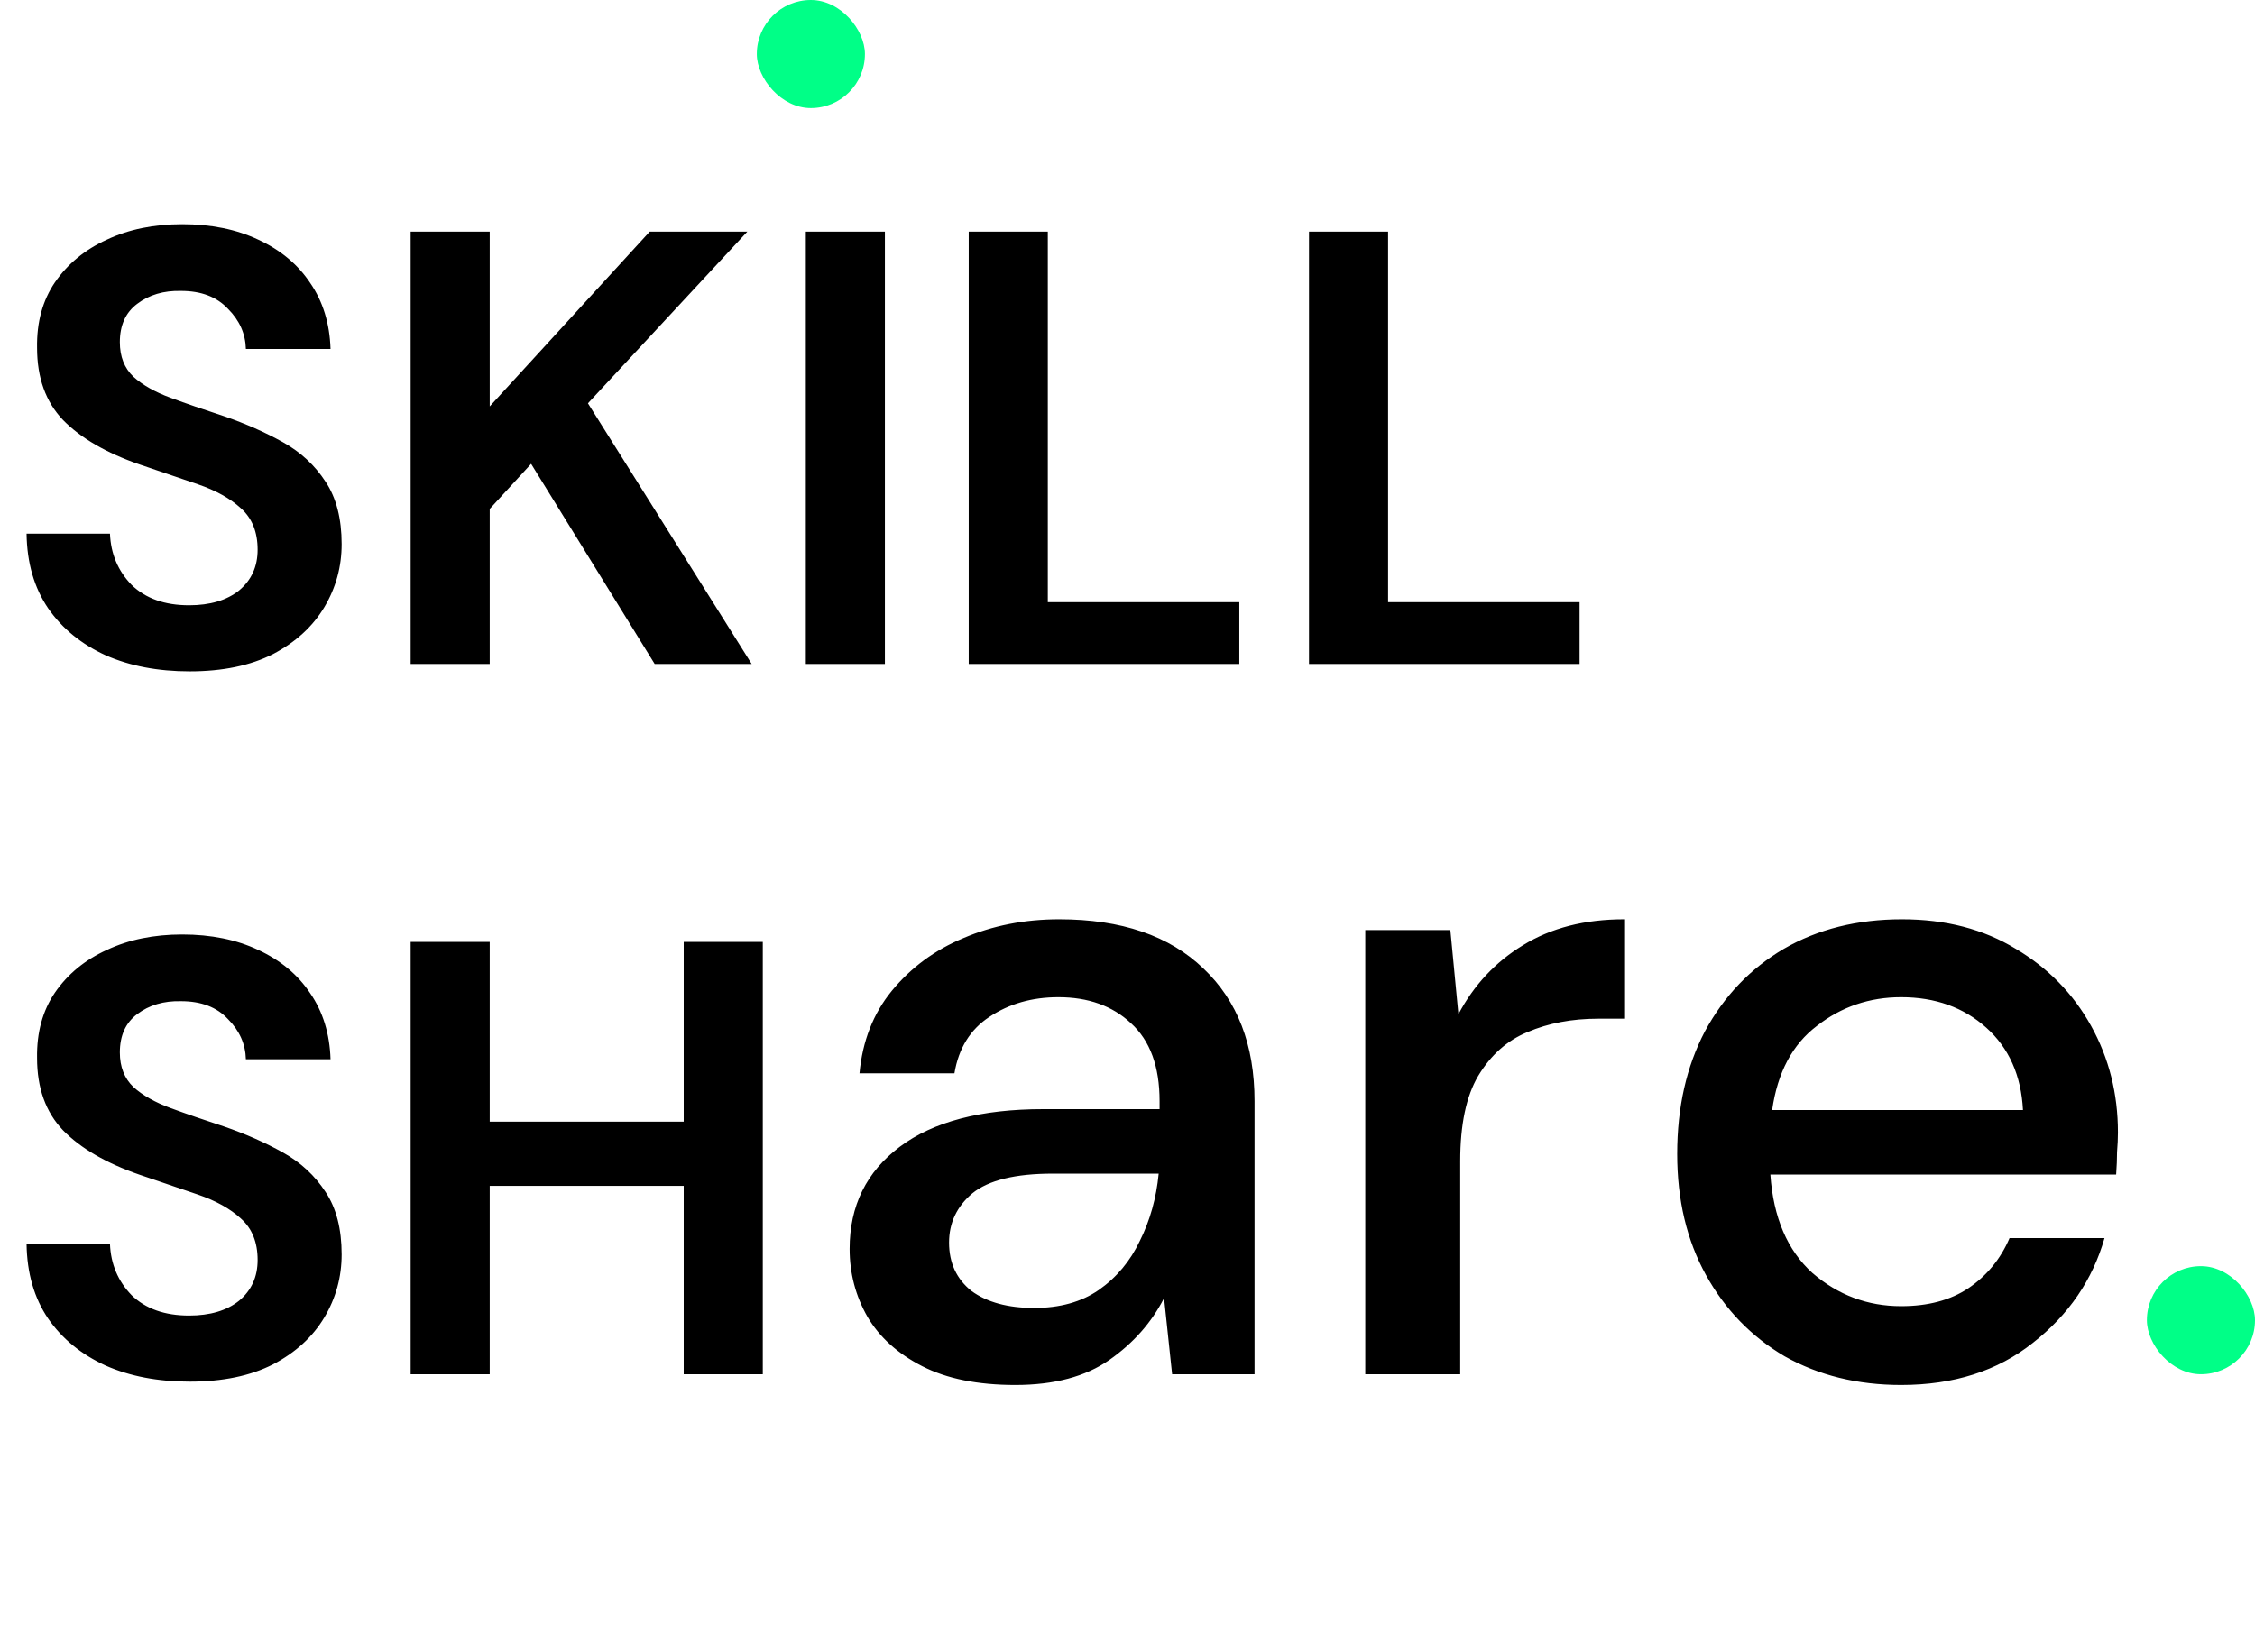 <svg width="146" height="107" viewBox="0 0 146 107" fill="none" xmlns="http://www.w3.org/2000/svg">
<path d="M12.28 43.48C10.227 43.48 8.413 43.133 6.84 42.44C5.267 41.72 4.027 40.707 3.12 39.4C2.213 38.067 1.747 36.453 1.72 34.56H7.12C7.173 35.867 7.64 36.973 8.52 37.88C9.427 38.76 10.667 39.2 12.24 39.2C13.6 39.2 14.68 38.88 15.48 38.24C16.28 37.573 16.68 36.693 16.68 35.6C16.68 34.453 16.32 33.56 15.6 32.92C14.907 32.28 13.973 31.76 12.8 31.36C11.627 30.96 10.373 30.533 9.04 30.08C6.88 29.333 5.227 28.373 4.08 27.2C2.96 26.027 2.4 24.467 2.4 22.52C2.373 20.867 2.76 19.453 3.56 18.28C4.387 17.08 5.507 16.16 6.92 15.52C8.333 14.853 9.96 14.52 11.8 14.52C13.667 14.52 15.307 14.853 16.72 15.52C18.16 16.187 19.28 17.12 20.08 18.32C20.907 19.52 21.347 20.947 21.4 22.6H15.92C15.893 21.613 15.507 20.747 14.76 20C14.04 19.227 13.027 18.84 11.72 18.84C10.6 18.813 9.653 19.093 8.88 19.68C8.133 20.24 7.76 21.067 7.76 22.16C7.76 23.093 8.053 23.84 8.64 24.4C9.227 24.933 10.027 25.387 11.04 25.76C12.053 26.133 13.213 26.533 14.52 26.96C15.907 27.44 17.173 28 18.32 28.64C19.467 29.28 20.387 30.133 21.08 31.2C21.773 32.24 22.12 33.587 22.12 35.24C22.12 36.707 21.747 38.067 21 39.32C20.253 40.573 19.147 41.587 17.68 42.36C16.213 43.107 14.413 43.48 12.28 43.48ZM26.587 43V15H31.707V26.32L42.067 15H48.387L38.067 26.12L48.667 43H42.387L34.387 30.04L31.707 32.96V43H26.587ZM52.173 43V15H57.293V43H52.173ZM62.72 43V15H67.84V39H80.24V43H62.72ZM84.751 43V15H89.871V39H102.271V43H84.751Z" fill="black"/>
<path d="M12.28 89.48C10.227 89.48 8.413 89.133 6.84 88.44C5.267 87.72 4.027 86.707 3.12 85.4C2.213 84.067 1.747 82.453 1.72 80.56H7.12C7.173 81.867 7.64 82.973 8.52 83.88C9.427 84.76 10.667 85.2 12.24 85.2C13.6 85.2 14.68 84.88 15.48 84.24C16.28 83.573 16.68 82.693 16.68 81.6C16.68 80.453 16.32 79.56 15.6 78.92C14.907 78.28 13.973 77.76 12.8 77.36C11.627 76.96 10.373 76.533 9.04 76.08C6.88 75.333 5.227 74.373 4.08 73.2C2.96 72.027 2.4 70.467 2.4 68.52C2.373 66.867 2.76 65.453 3.56 64.28C4.387 63.08 5.507 62.16 6.92 61.52C8.333 60.853 9.96 60.52 11.8 60.52C13.667 60.52 15.307 60.853 16.72 61.52C18.16 62.187 19.28 63.12 20.08 64.32C20.907 65.52 21.347 66.947 21.4 68.6H15.92C15.893 67.613 15.507 66.747 14.76 66C14.04 65.227 13.027 64.84 11.72 64.84C10.6 64.813 9.653 65.093 8.88 65.68C8.133 66.24 7.76 67.067 7.76 68.16C7.76 69.093 8.053 69.84 8.64 70.4C9.227 70.933 10.027 71.387 11.04 71.76C12.053 72.133 13.213 72.533 14.52 72.96C15.907 73.44 17.173 74 18.32 74.64C19.467 75.28 20.387 76.133 21.08 77.2C21.773 78.24 22.12 79.587 22.12 81.24C22.12 82.707 21.747 84.067 21 85.32C20.253 86.573 19.147 87.587 17.68 88.36C16.213 89.107 14.413 89.48 12.28 89.48ZM26.587 89V61H31.707V72.64H44.267V61H49.387V89H44.267V76.8H31.707V89H26.587ZM65.739 89.696C63.303 89.696 61.293 89.29 59.707 88.478C58.122 87.666 56.943 86.603 56.169 85.288C55.396 83.935 55.009 82.465 55.009 80.88C55.009 78.096 56.092 75.892 58.257 74.268C60.423 72.644 63.516 71.832 67.537 71.832H75.077V71.31C75.077 69.067 74.459 67.385 73.221 66.264C72.023 65.143 70.457 64.582 68.523 64.582C66.822 64.582 65.333 65.007 64.057 65.858C62.82 66.67 62.066 67.888 61.795 69.512H55.647C55.841 67.424 56.537 65.645 57.735 64.176C58.973 62.668 60.519 61.527 62.375 60.754C64.27 59.942 66.339 59.536 68.581 59.536C72.603 59.536 75.715 60.599 77.919 62.726C80.123 64.814 81.225 67.675 81.225 71.31V89H75.889L75.367 84.07C74.555 85.655 73.376 86.989 71.829 88.072C70.283 89.155 68.253 89.696 65.739 89.696ZM66.957 84.708C68.62 84.708 70.012 84.321 71.133 83.548C72.293 82.736 73.183 81.673 73.801 80.358C74.459 79.043 74.865 77.593 75.019 76.008H68.175C65.739 76.008 63.999 76.433 62.955 77.284C61.95 78.135 61.447 79.198 61.447 80.474C61.447 81.789 61.931 82.833 62.897 83.606C63.903 84.341 65.256 84.708 66.957 84.708ZM88.394 89V60.232H93.904L94.426 65.684C95.431 63.789 96.823 62.301 98.602 61.218C100.419 60.097 102.604 59.536 105.156 59.536V65.974H103.474C101.772 65.974 100.245 66.264 98.892 66.844C97.577 67.385 96.514 68.333 95.702 69.686C94.928 71.001 94.542 72.837 94.542 75.196V89H88.394ZM123.09 89.696C120.267 89.696 117.754 89.077 115.55 87.84C113.385 86.564 111.683 84.805 110.446 82.562C109.209 80.319 108.59 77.709 108.59 74.732C108.59 71.716 109.189 69.067 110.388 66.786C111.625 64.505 113.327 62.726 115.492 61.45C117.696 60.174 120.248 59.536 123.148 59.536C125.971 59.536 128.426 60.174 130.514 61.45C132.602 62.687 134.226 64.35 135.386 66.438C136.546 68.526 137.126 70.827 137.126 73.34C137.126 73.727 137.107 74.152 137.068 74.616C137.068 75.041 137.049 75.525 137.01 76.066H114.622C114.815 78.85 115.724 80.977 117.348 82.446C119.011 83.877 120.925 84.592 123.09 84.592C124.83 84.592 126.28 84.205 127.44 83.432C128.639 82.62 129.528 81.537 130.108 80.184H136.256C135.483 82.891 133.936 85.153 131.616 86.97C129.335 88.787 126.493 89.696 123.09 89.696ZM123.09 64.582C121.041 64.582 119.223 65.201 117.638 66.438C116.053 67.637 115.086 69.454 114.738 71.89H130.978C130.862 69.647 130.069 67.869 128.6 66.554C127.131 65.239 125.294 64.582 123.09 64.582Z" fill="black"/>
<rect x="49" width="7" height="7" rx="3.5" fill="#00FF87"/>
<rect x="139" y="82" width="7" height="7" rx="3.5" fill="#00FF87"/>
</svg>
